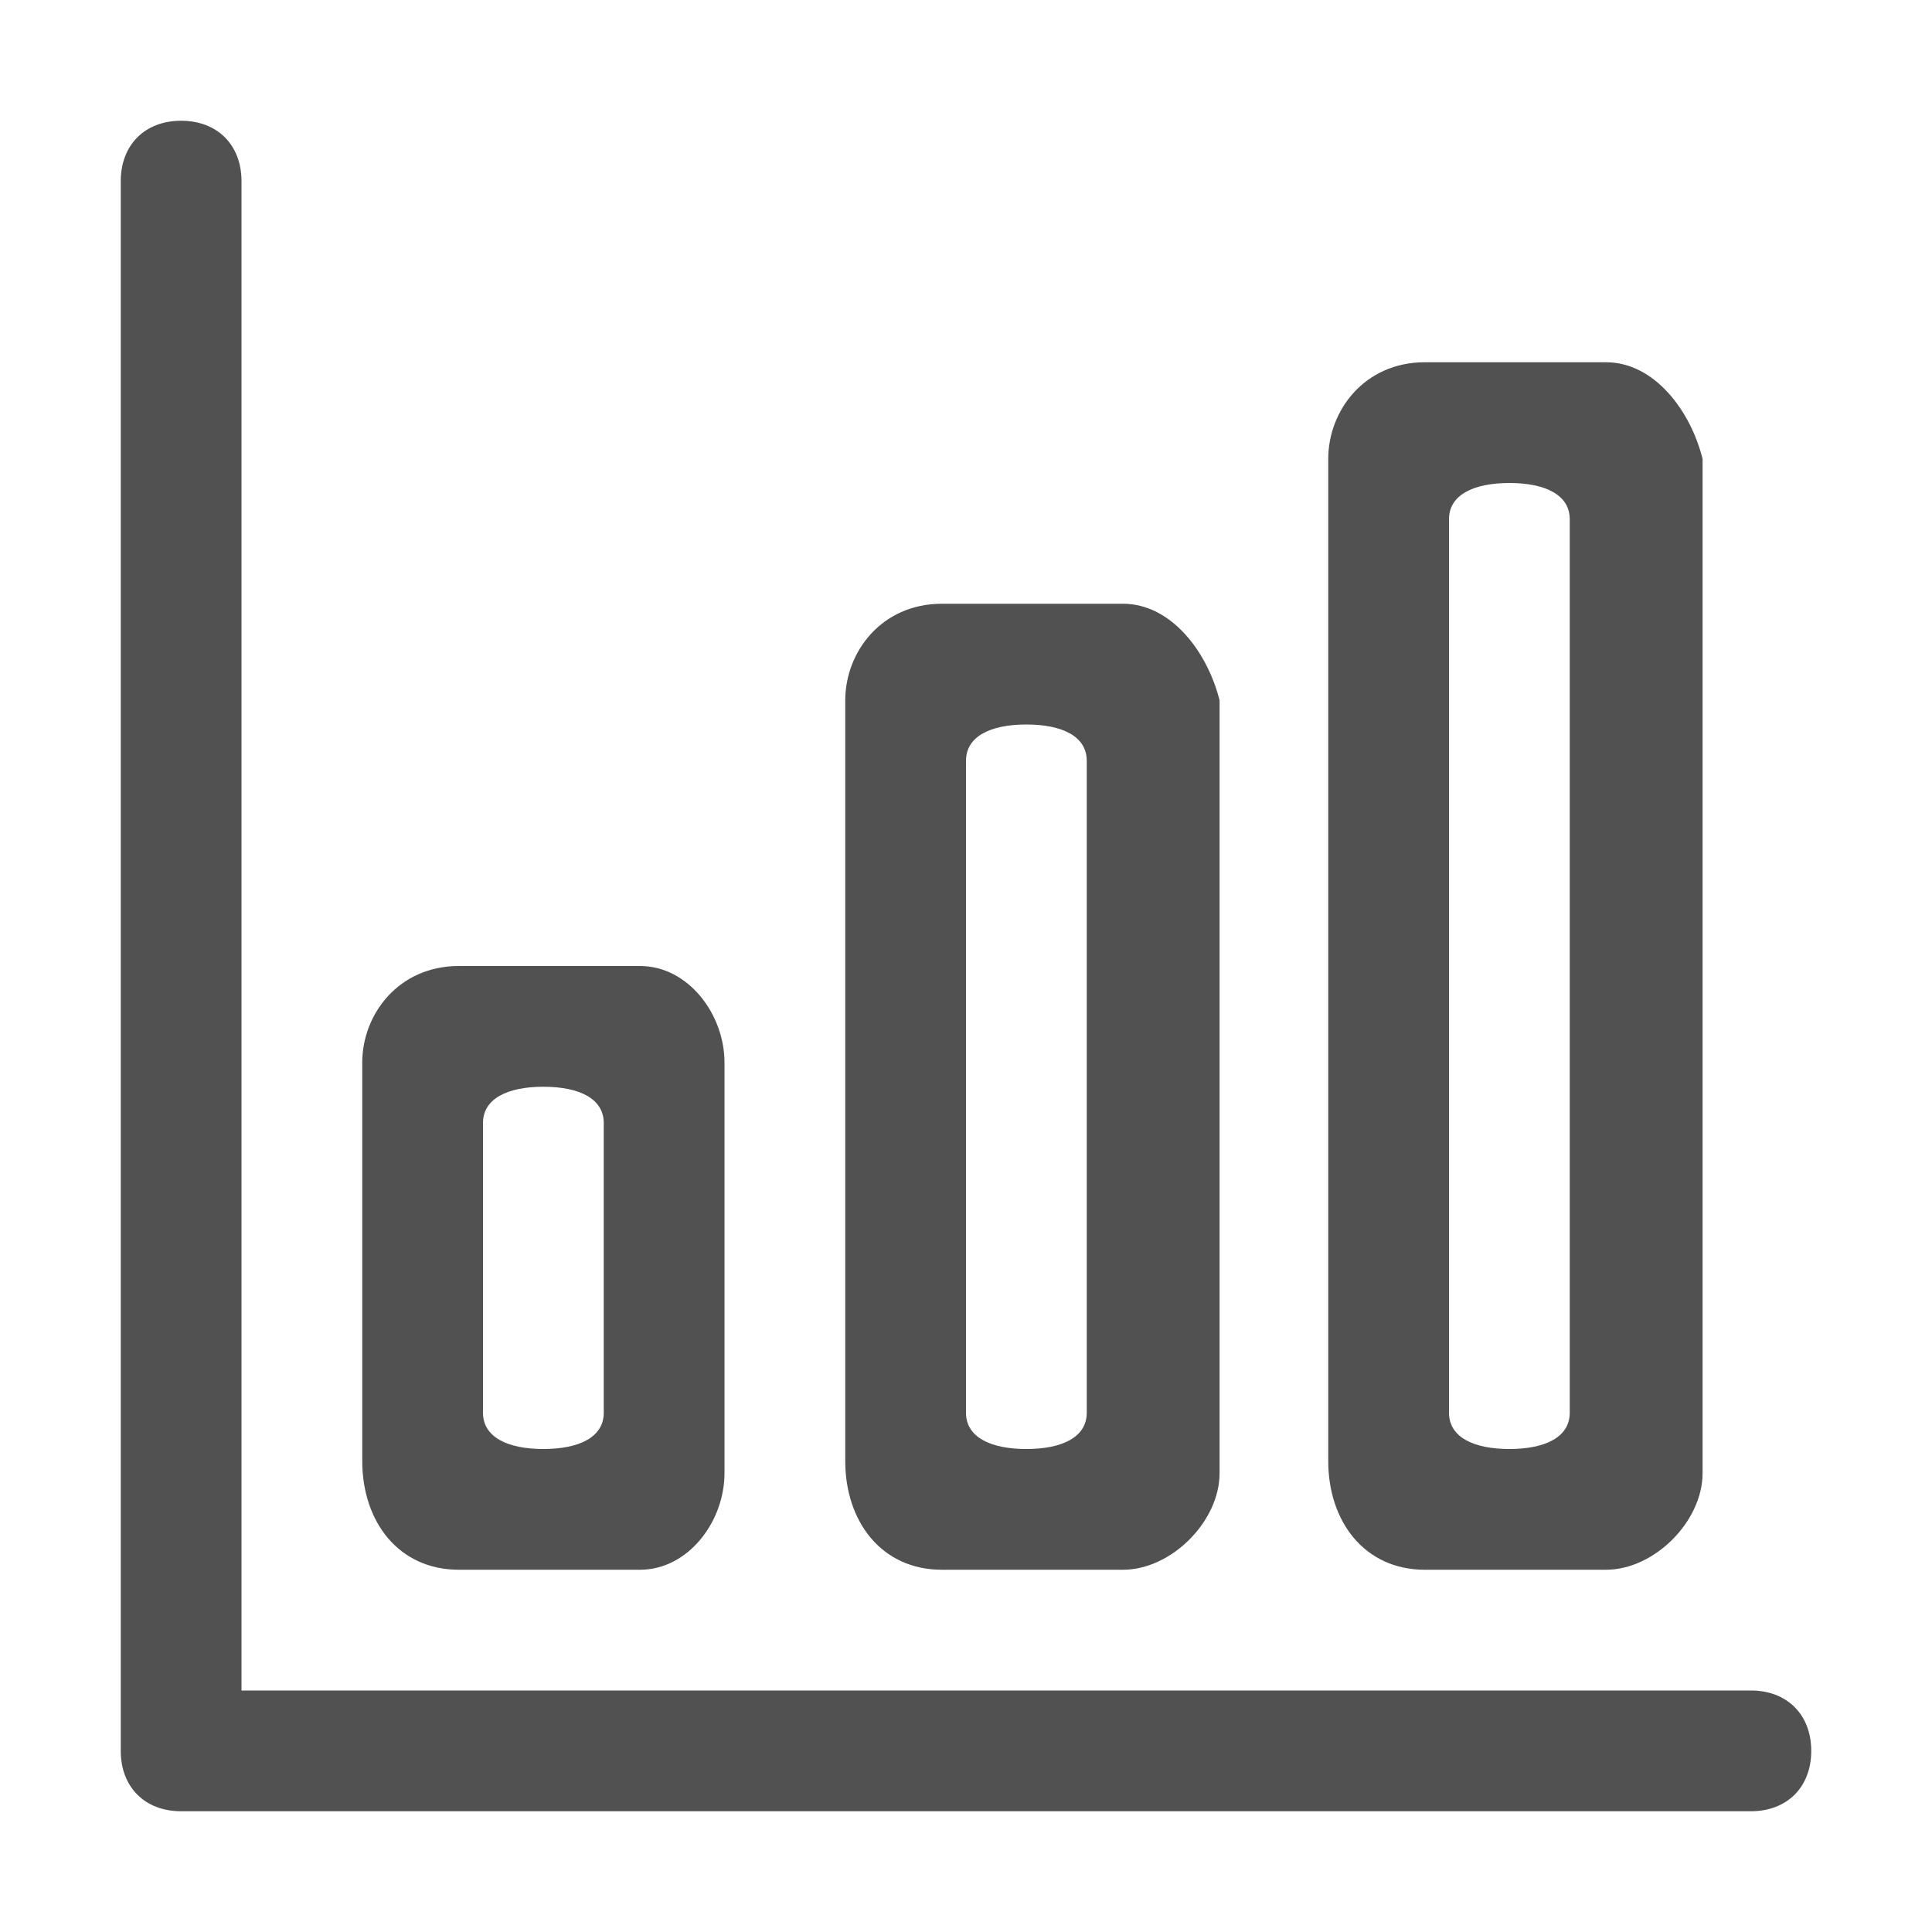 <?xml version="1.0" standalone="no"?><!DOCTYPE svg PUBLIC "-//W3C//DTD SVG 1.1//EN" "http://www.w3.org/Graphics/SVG/1.1/DTD/svg11.dtd"><svg t="1596073492569" class="icon" viewBox="0 0 1024 1024" version="1.1" xmlns="http://www.w3.org/2000/svg" p-id="1593" xmlns:xlink="http://www.w3.org/1999/xlink" width="200" height="200"><defs><style type="text/css"></style></defs><path d="M928 896 128 896 128 96C128 76.8 115.2 64 96 64S64 76.8 64 96l0 832C64 947.2 76.8 960 96 960l832 0c19.2 0 32-12.8 32-32C960 908.8 947.2 896 928 896z" p-id="1594" fill="#515151"></path><path d="M243.2 832l96 0C364.8 832 384 806.4 384 780.8L384 563.2C384 537.6 364.8 512 339.2 512L243.2 512C211.2 512 192 537.6 192 563.2l0 211.2C192 806.4 211.2 832 243.2 832zM256 595.2C256 582.4 268.8 576 288 576S320 582.4 320 595.2l0 153.6C320 761.6 307.2 768 288 768S256 761.6 256 748.8L256 595.2z" p-id="1595" fill="#515151"></path><path d="M499.2 832l96 0c25.6 0 51.2-25.6 51.2-51.2L646.4 371.2C640 345.6 620.8 320 595.2 320L499.2 320C467.2 320 448 345.6 448 371.2l0 403.2C448 806.4 467.2 832 499.2 832zM512 403.2C512 390.4 524.8 384 544 384S576 390.4 576 403.2l0 345.6C576 761.6 563.2 768 544 768S512 761.6 512 748.8L512 403.2z" p-id="1596" fill="#515151"></path><path d="M755.2 832l96 0c25.6 0 51.2-25.6 51.2-51.2L902.4 243.2C896 217.6 876.8 192 851.2 192l-96 0C723.2 192 704 217.6 704 243.2l0 531.2C704 806.4 723.2 832 755.2 832zM768 275.2C768 262.4 780.8 256 800 256S832 262.4 832 275.2l0 473.6c0 12.8-12.8 19.2-32 19.2S768 761.6 768 748.8L768 275.2z" p-id="1597" fill="#515151"></path></svg>